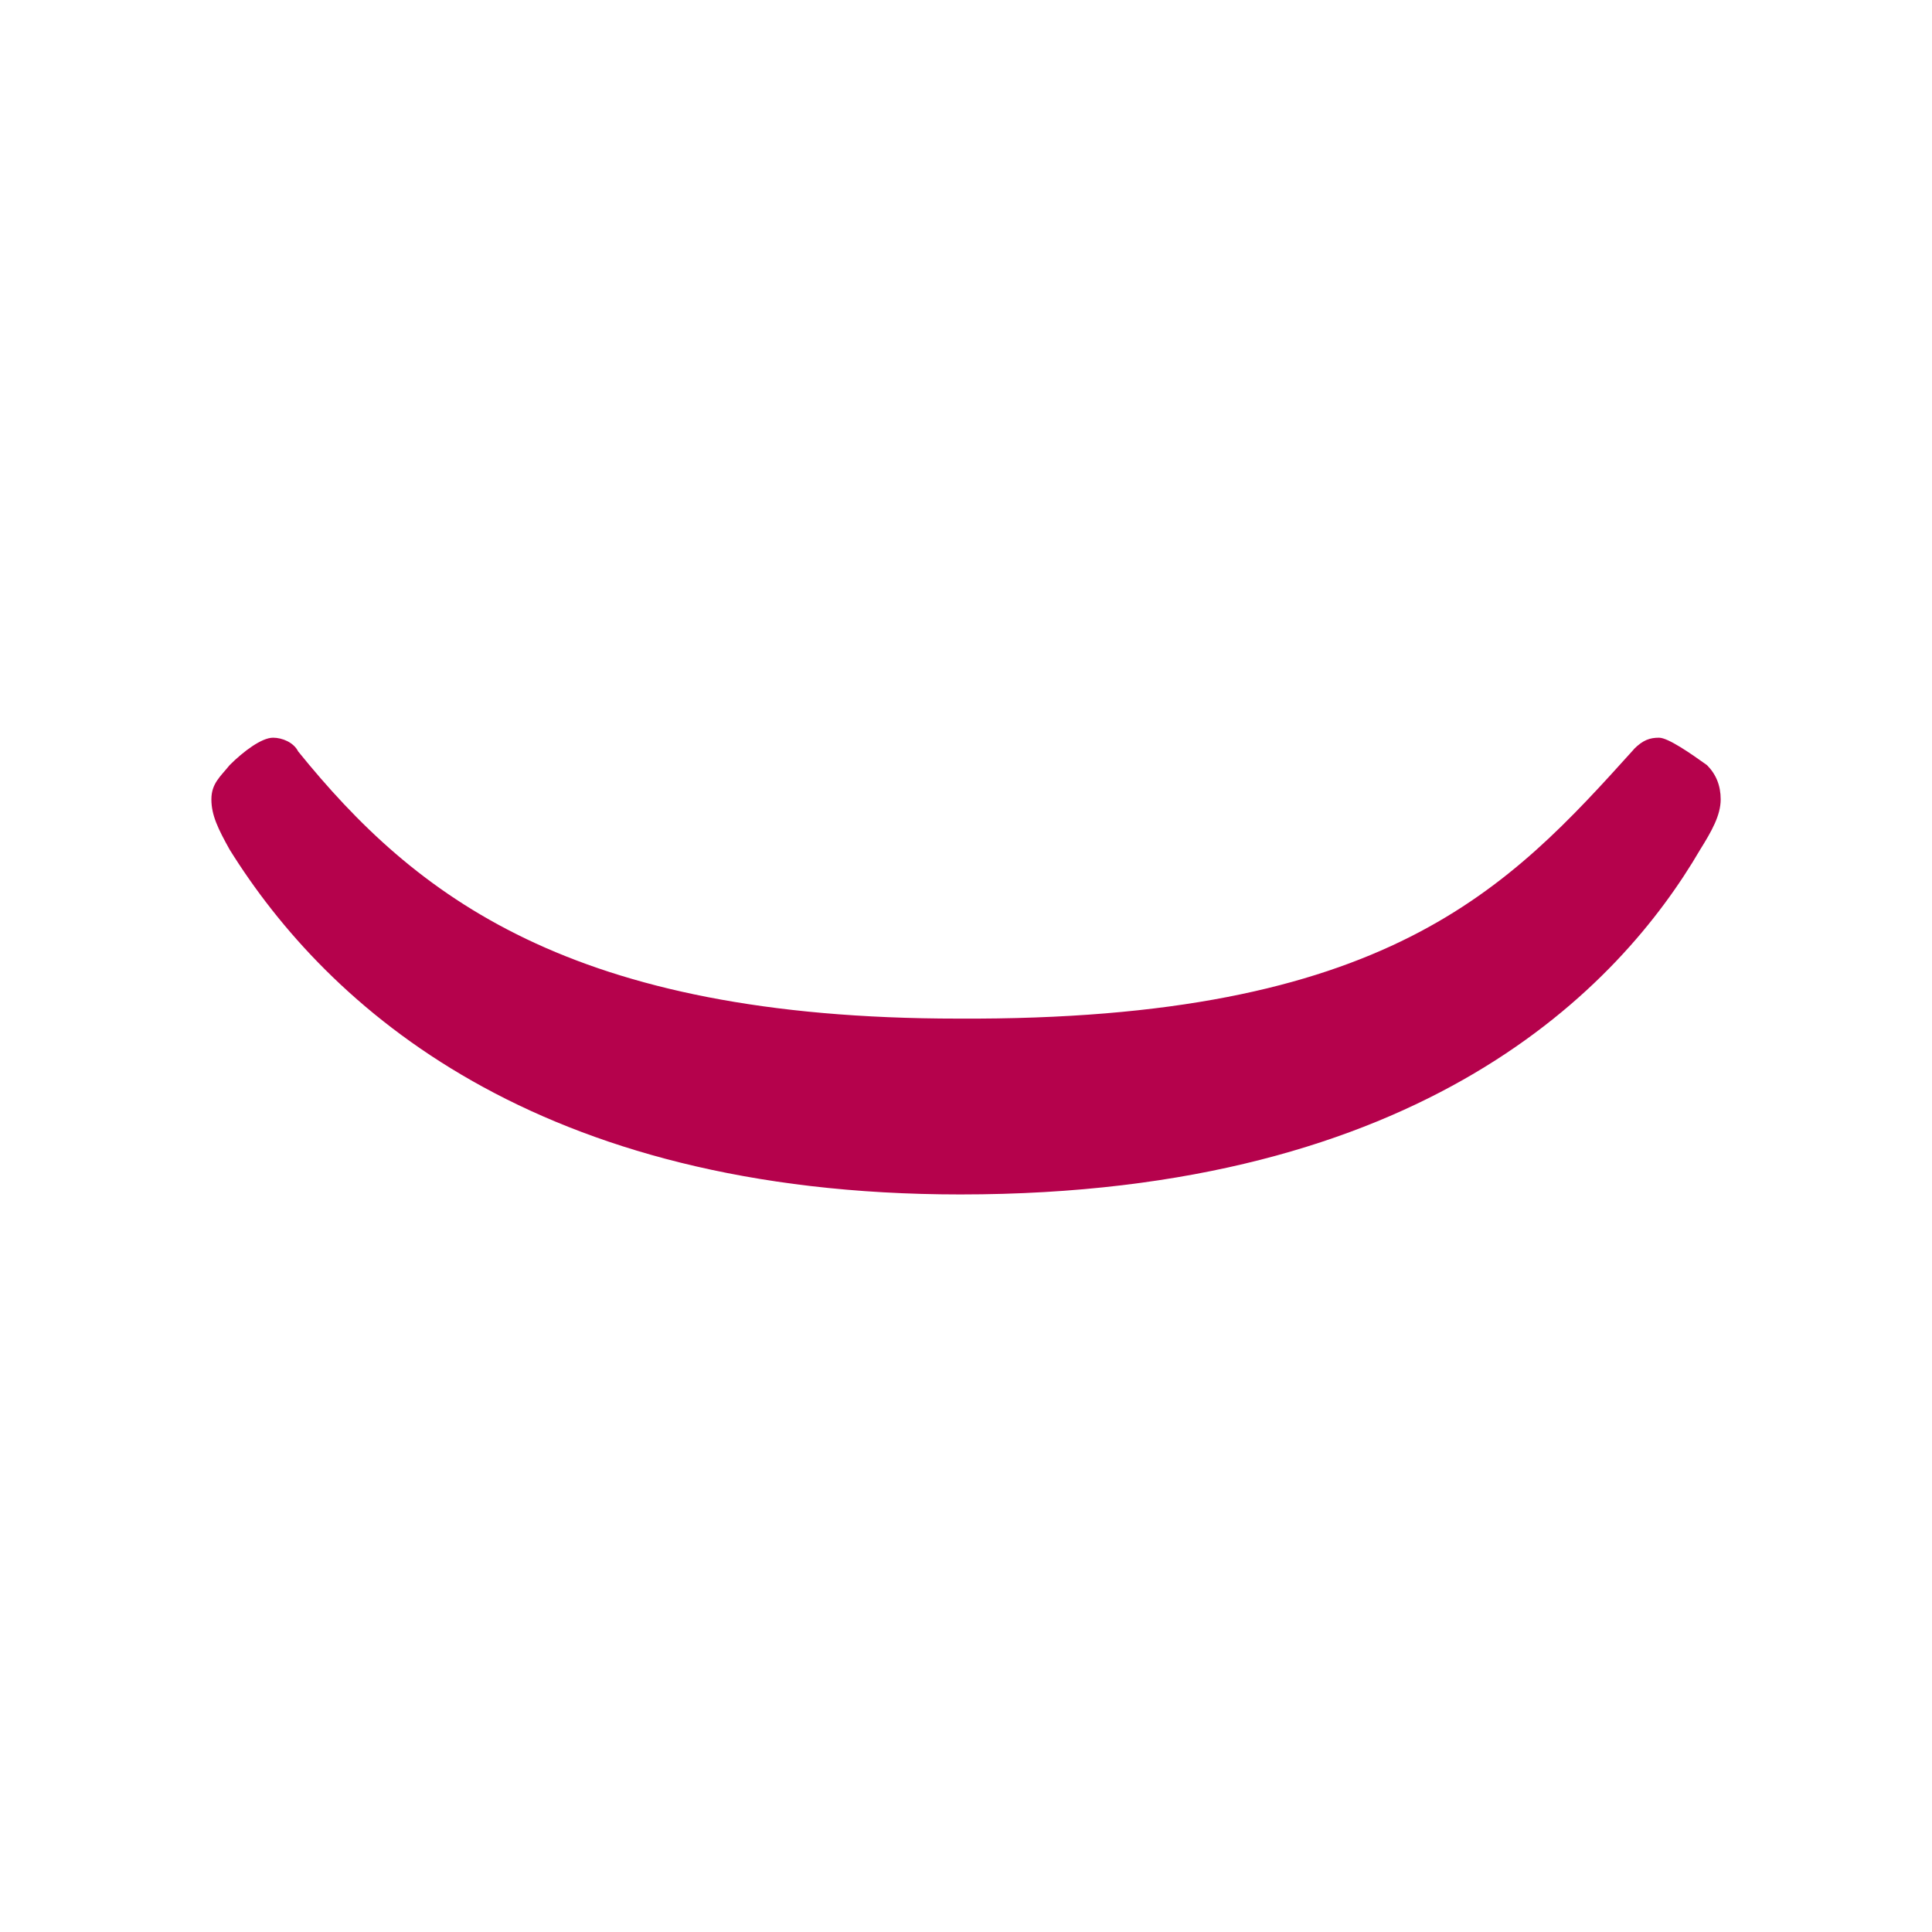 <?xml version="1.0" encoding="UTF-8"?><svg id="Layer_1" xmlns="http://www.w3.org/2000/svg" viewBox="0 0 256 256"><defs><style>.cls-1{fill:#fff;}.cls-2{fill:#b5024c;}</style></defs><rect class="cls-1" y="0" width="256" height="256"/><path id="Fill-32" class="cls-2" d="m216.5,99.26c1.21-1.21,2.12-1.51,3.33-1.51s4.24,2.12,6.35,3.63c1.21,1.21,1.82,2.72,1.82,4.54,0,2.12-1.21,4.24-2.72,6.66-10.59,18.15-36.61,45.69-98.03,45.69-56.28,0-83.81-24.81-96.82-45.69-1.51-2.72-2.42-4.54-2.42-6.66s1.21-3.03,2.42-4.54c1.82-1.82,4.24-3.63,5.75-3.63,1.21,0,2.72.61,3.33,1.82,15.43,19.06,36.01,35.4,87.44,35.4,56.88.3,72.92-17.25,89.56-35.7"/></svg>